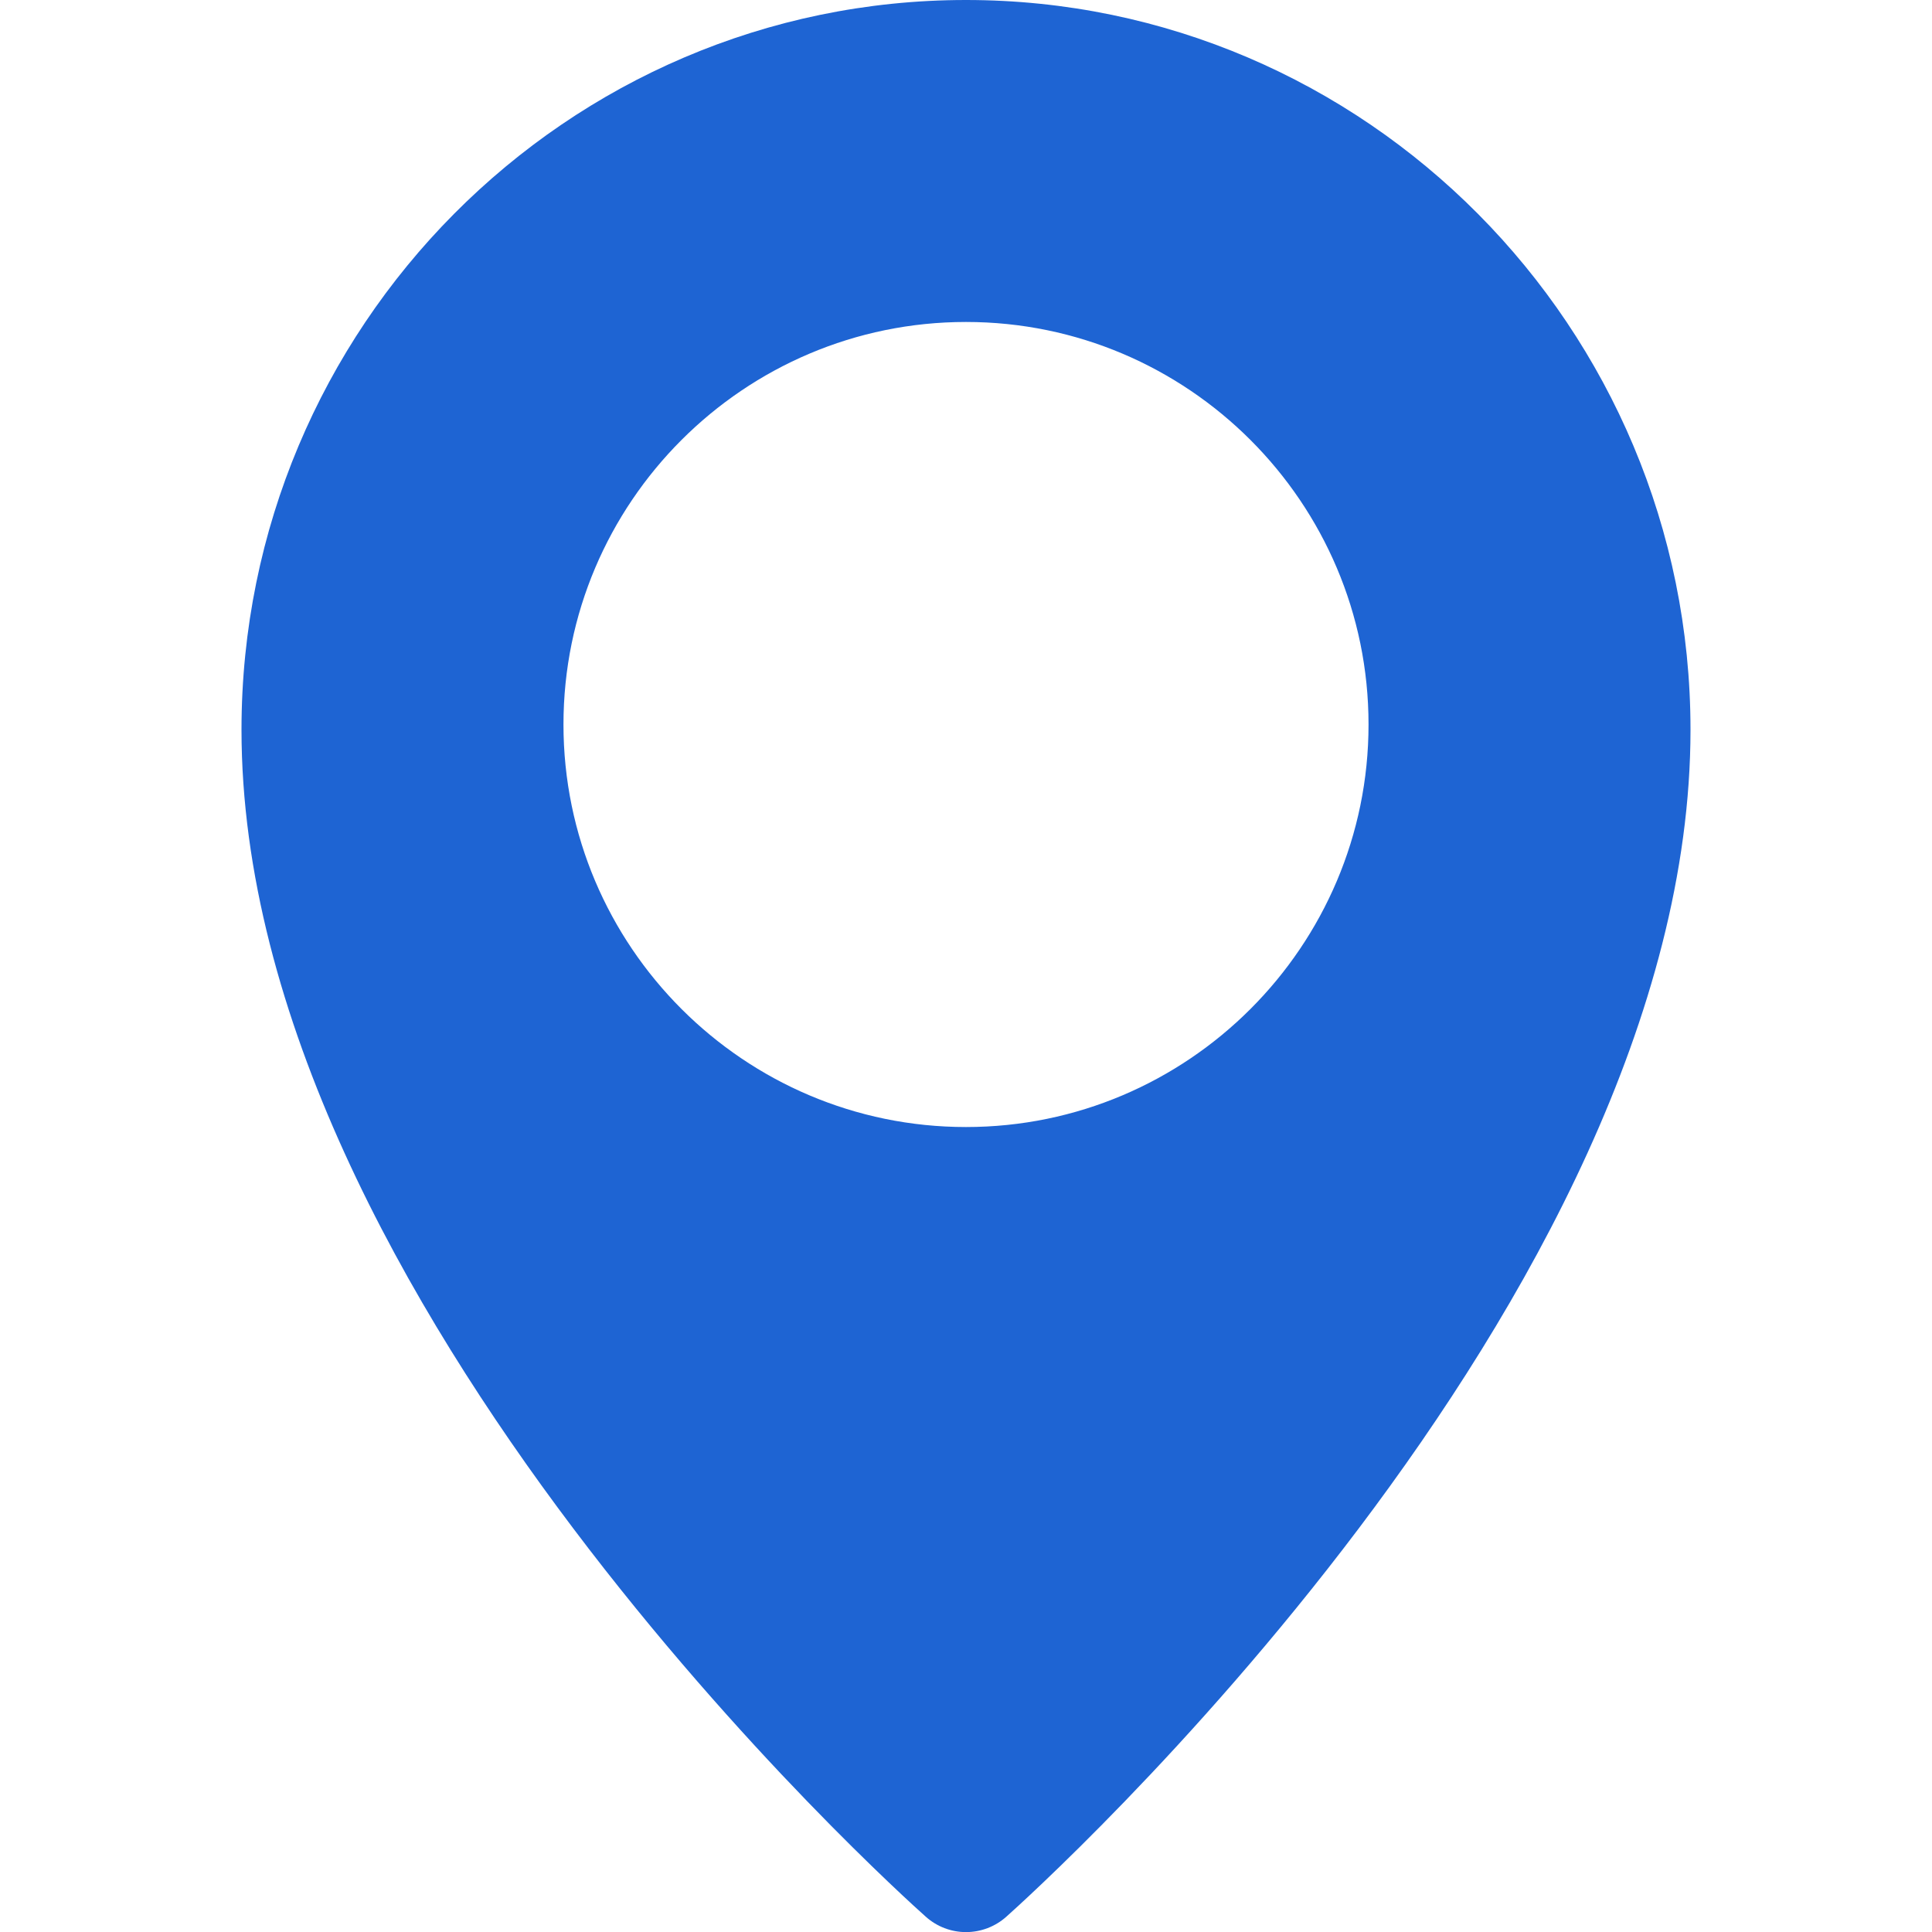 <svg width="20" height="20" viewBox="0 0 20 20" fill="none" xmlns="http://www.w3.org/2000/svg">
<g clip-path="url(#clip0_216_3602)">
<path d="M10 0C5.865 0 2.5 3.388 2.5 7.554C2.5 13.473 9.295 19.585 9.584 19.842C9.698 19.944 9.846 20.001 10 20.001C10.153 20.001 10.301 19.945 10.416 19.843C10.705 19.585 17.5 13.473 17.5 7.554C17.5 3.388 14.135 0 10 0ZM10 11.667C7.702 11.667 5.833 9.797 5.833 7.5C5.833 5.202 7.702 3.333 10 3.333C12.297 3.333 14.167 5.202 14.167 7.5C14.167 9.797 12.297 11.667 10 11.667Z" fill="#1E64D3"/>
</g>
<defs>
<clipPath id="clip0_216_3602">
<rect width="20" height="20" fill="white"/>
</clipPath>
</defs>
</svg>
